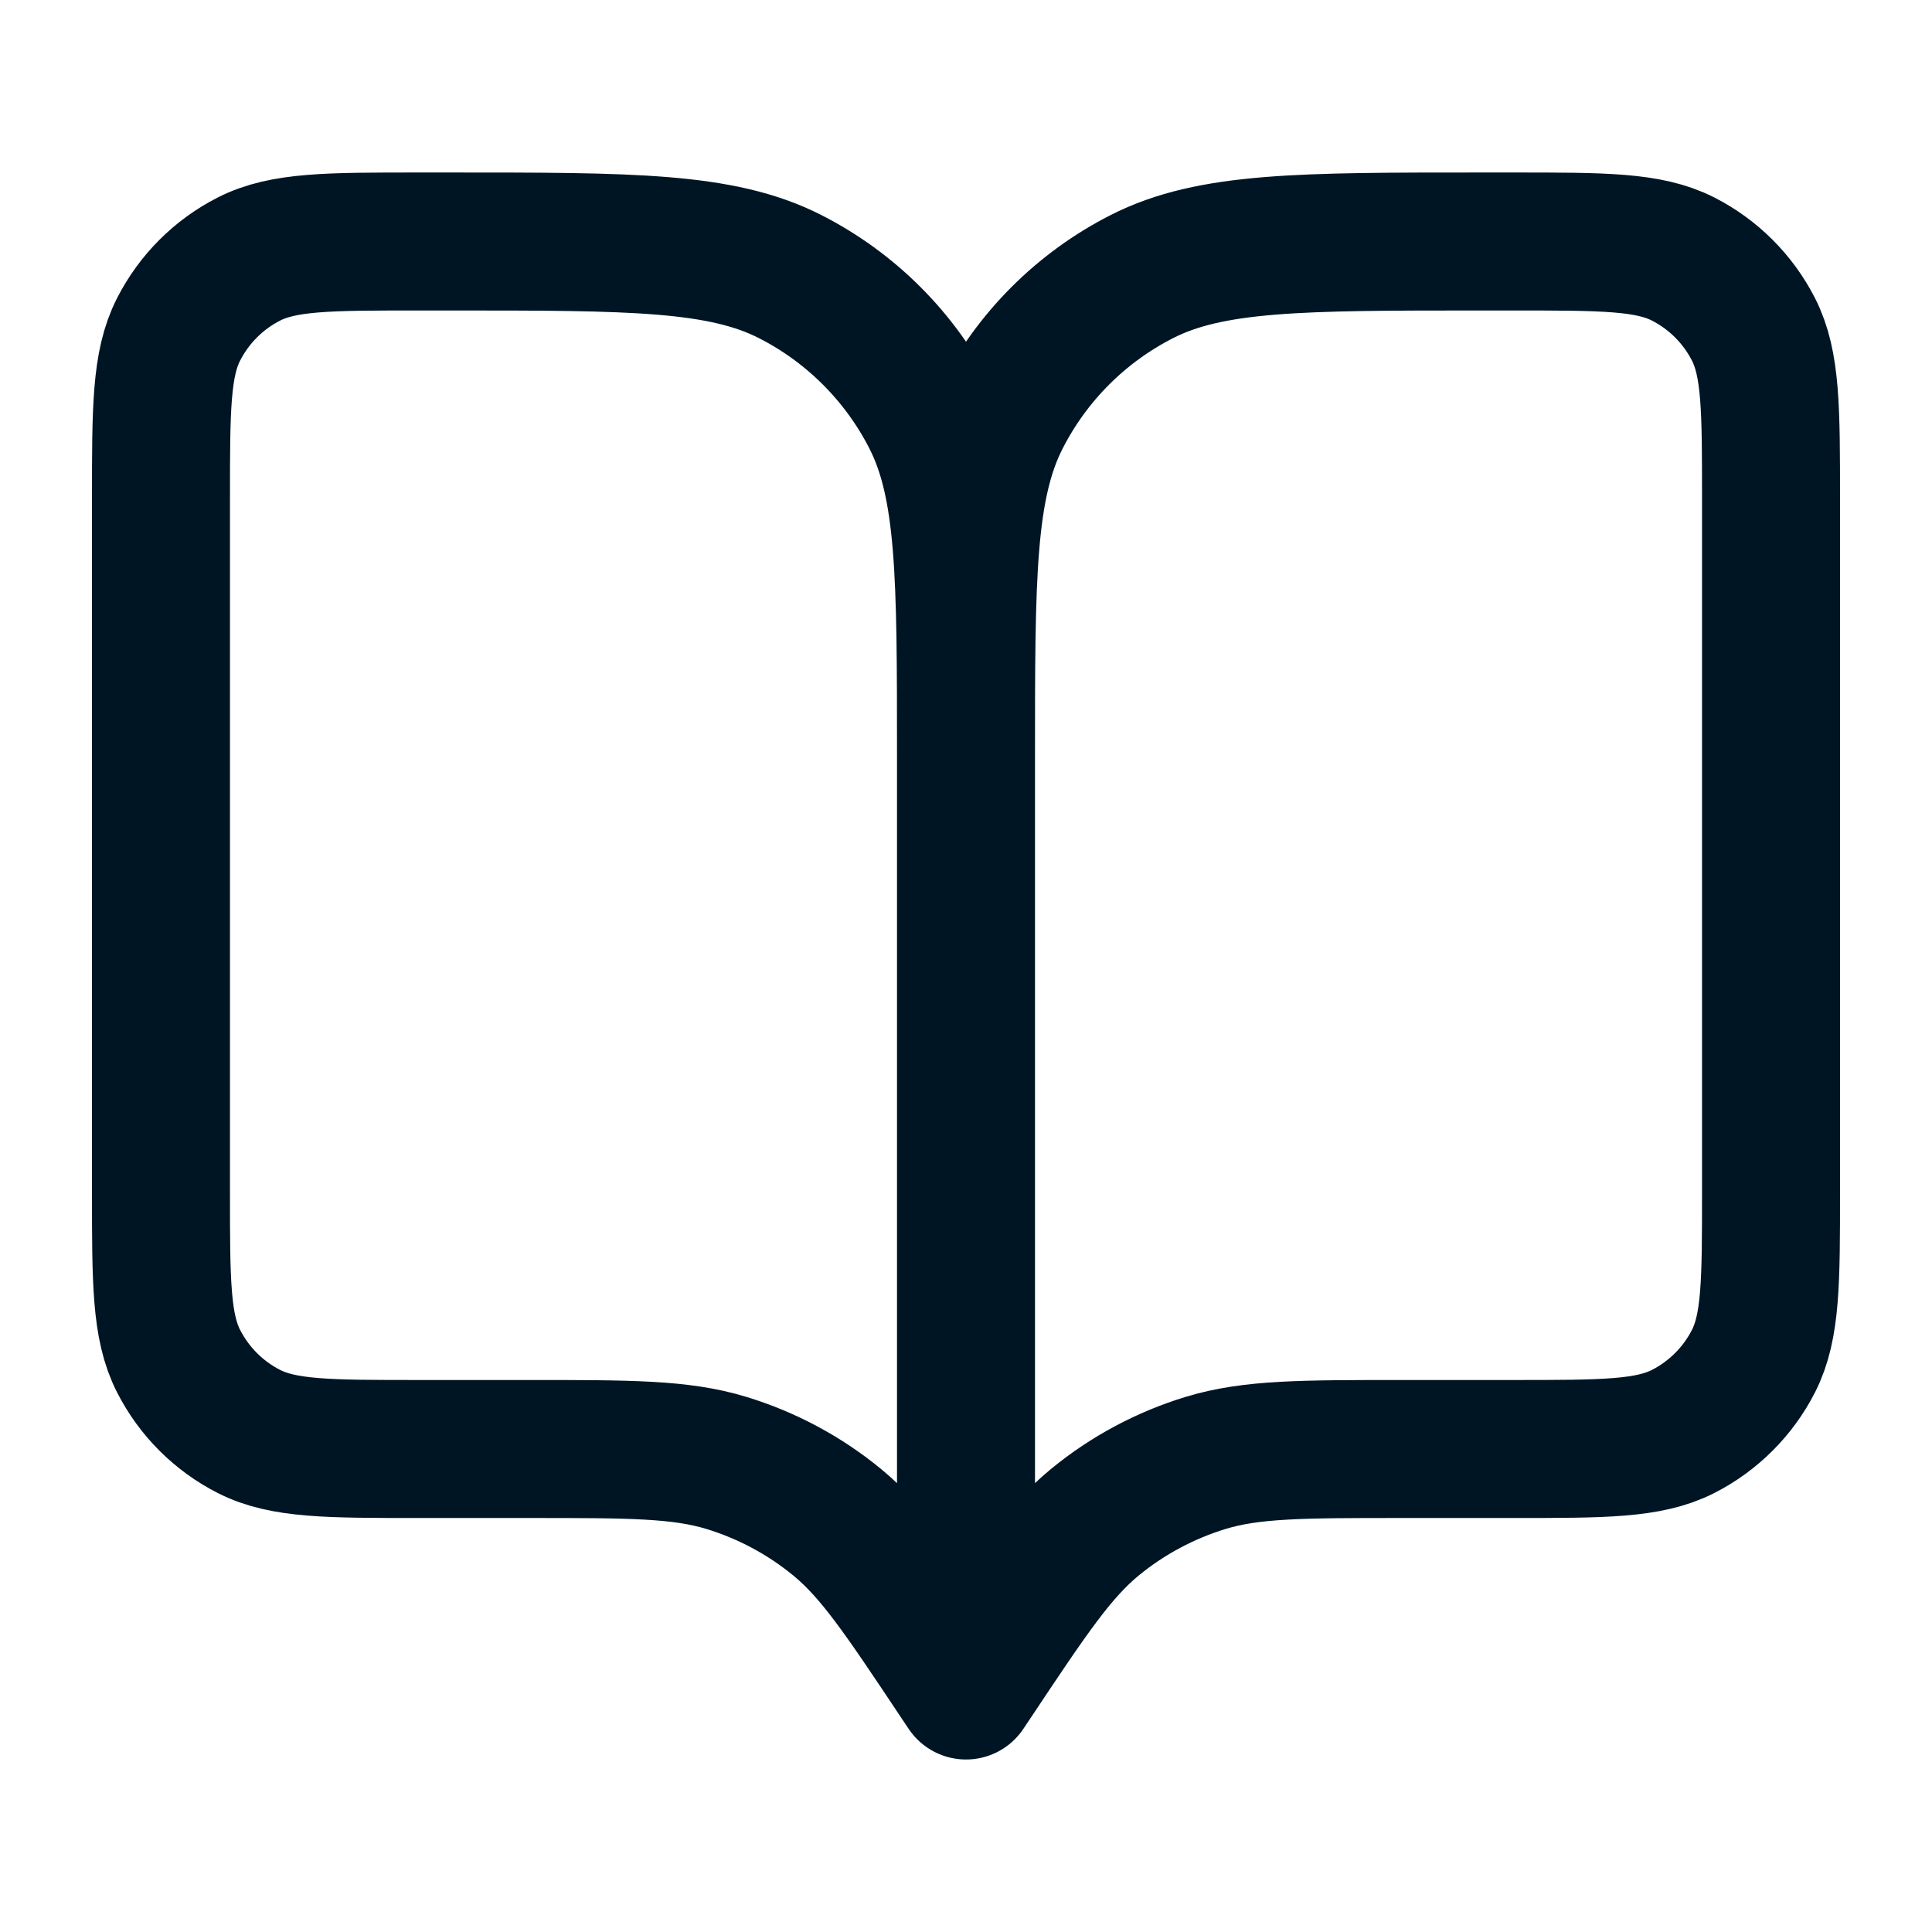 <svg width="28" height="28" viewBox="0 0 28 28" fill="none" xmlns="http://www.w3.org/2000/svg">
<path d="M14 24.5L13.883 24.325C13.073 23.109 12.668 22.502 12.132 22.061C11.659 21.672 11.112 21.38 10.525 21.201C9.862 21 9.132 21 7.671 21H6.067C4.76 21 4.107 21 3.608 20.746C3.168 20.522 2.812 20.165 2.588 19.726C2.333 19.227 2.333 18.573 2.333 17.267V7.233C2.333 5.927 2.333 5.273 2.588 4.774C2.812 4.335 3.168 3.978 3.608 3.754C4.107 3.5 4.76 3.5 6.067 3.5H6.534C9.147 3.5 10.454 3.5 11.452 4.009C12.33 4.456 13.044 5.17 13.492 6.048C14 7.046 14 8.353 14 10.967M14 24.5V10.967M14 24.5L14.117 24.325C14.927 23.109 15.332 22.502 15.868 22.061C16.342 21.672 16.888 21.38 17.475 21.201C18.138 21 18.869 21 20.329 21H21.933C23.24 21 23.894 21 24.393 20.746C24.832 20.522 25.189 20.165 25.413 19.726C25.667 19.227 25.667 18.573 25.667 17.267V7.233C25.667 5.927 25.667 5.273 25.413 4.774C25.189 4.335 24.832 3.978 24.393 3.754C23.894 3.5 23.24 3.5 21.933 3.5H21.467C18.853 3.5 17.547 3.5 16.548 4.009C15.67 4.456 14.956 5.17 14.509 6.048C14 7.046 14 8.353 14 10.967" stroke="#001524" stroke-width="2" stroke-linecap="round" stroke-linejoin="round"/>
</svg>
